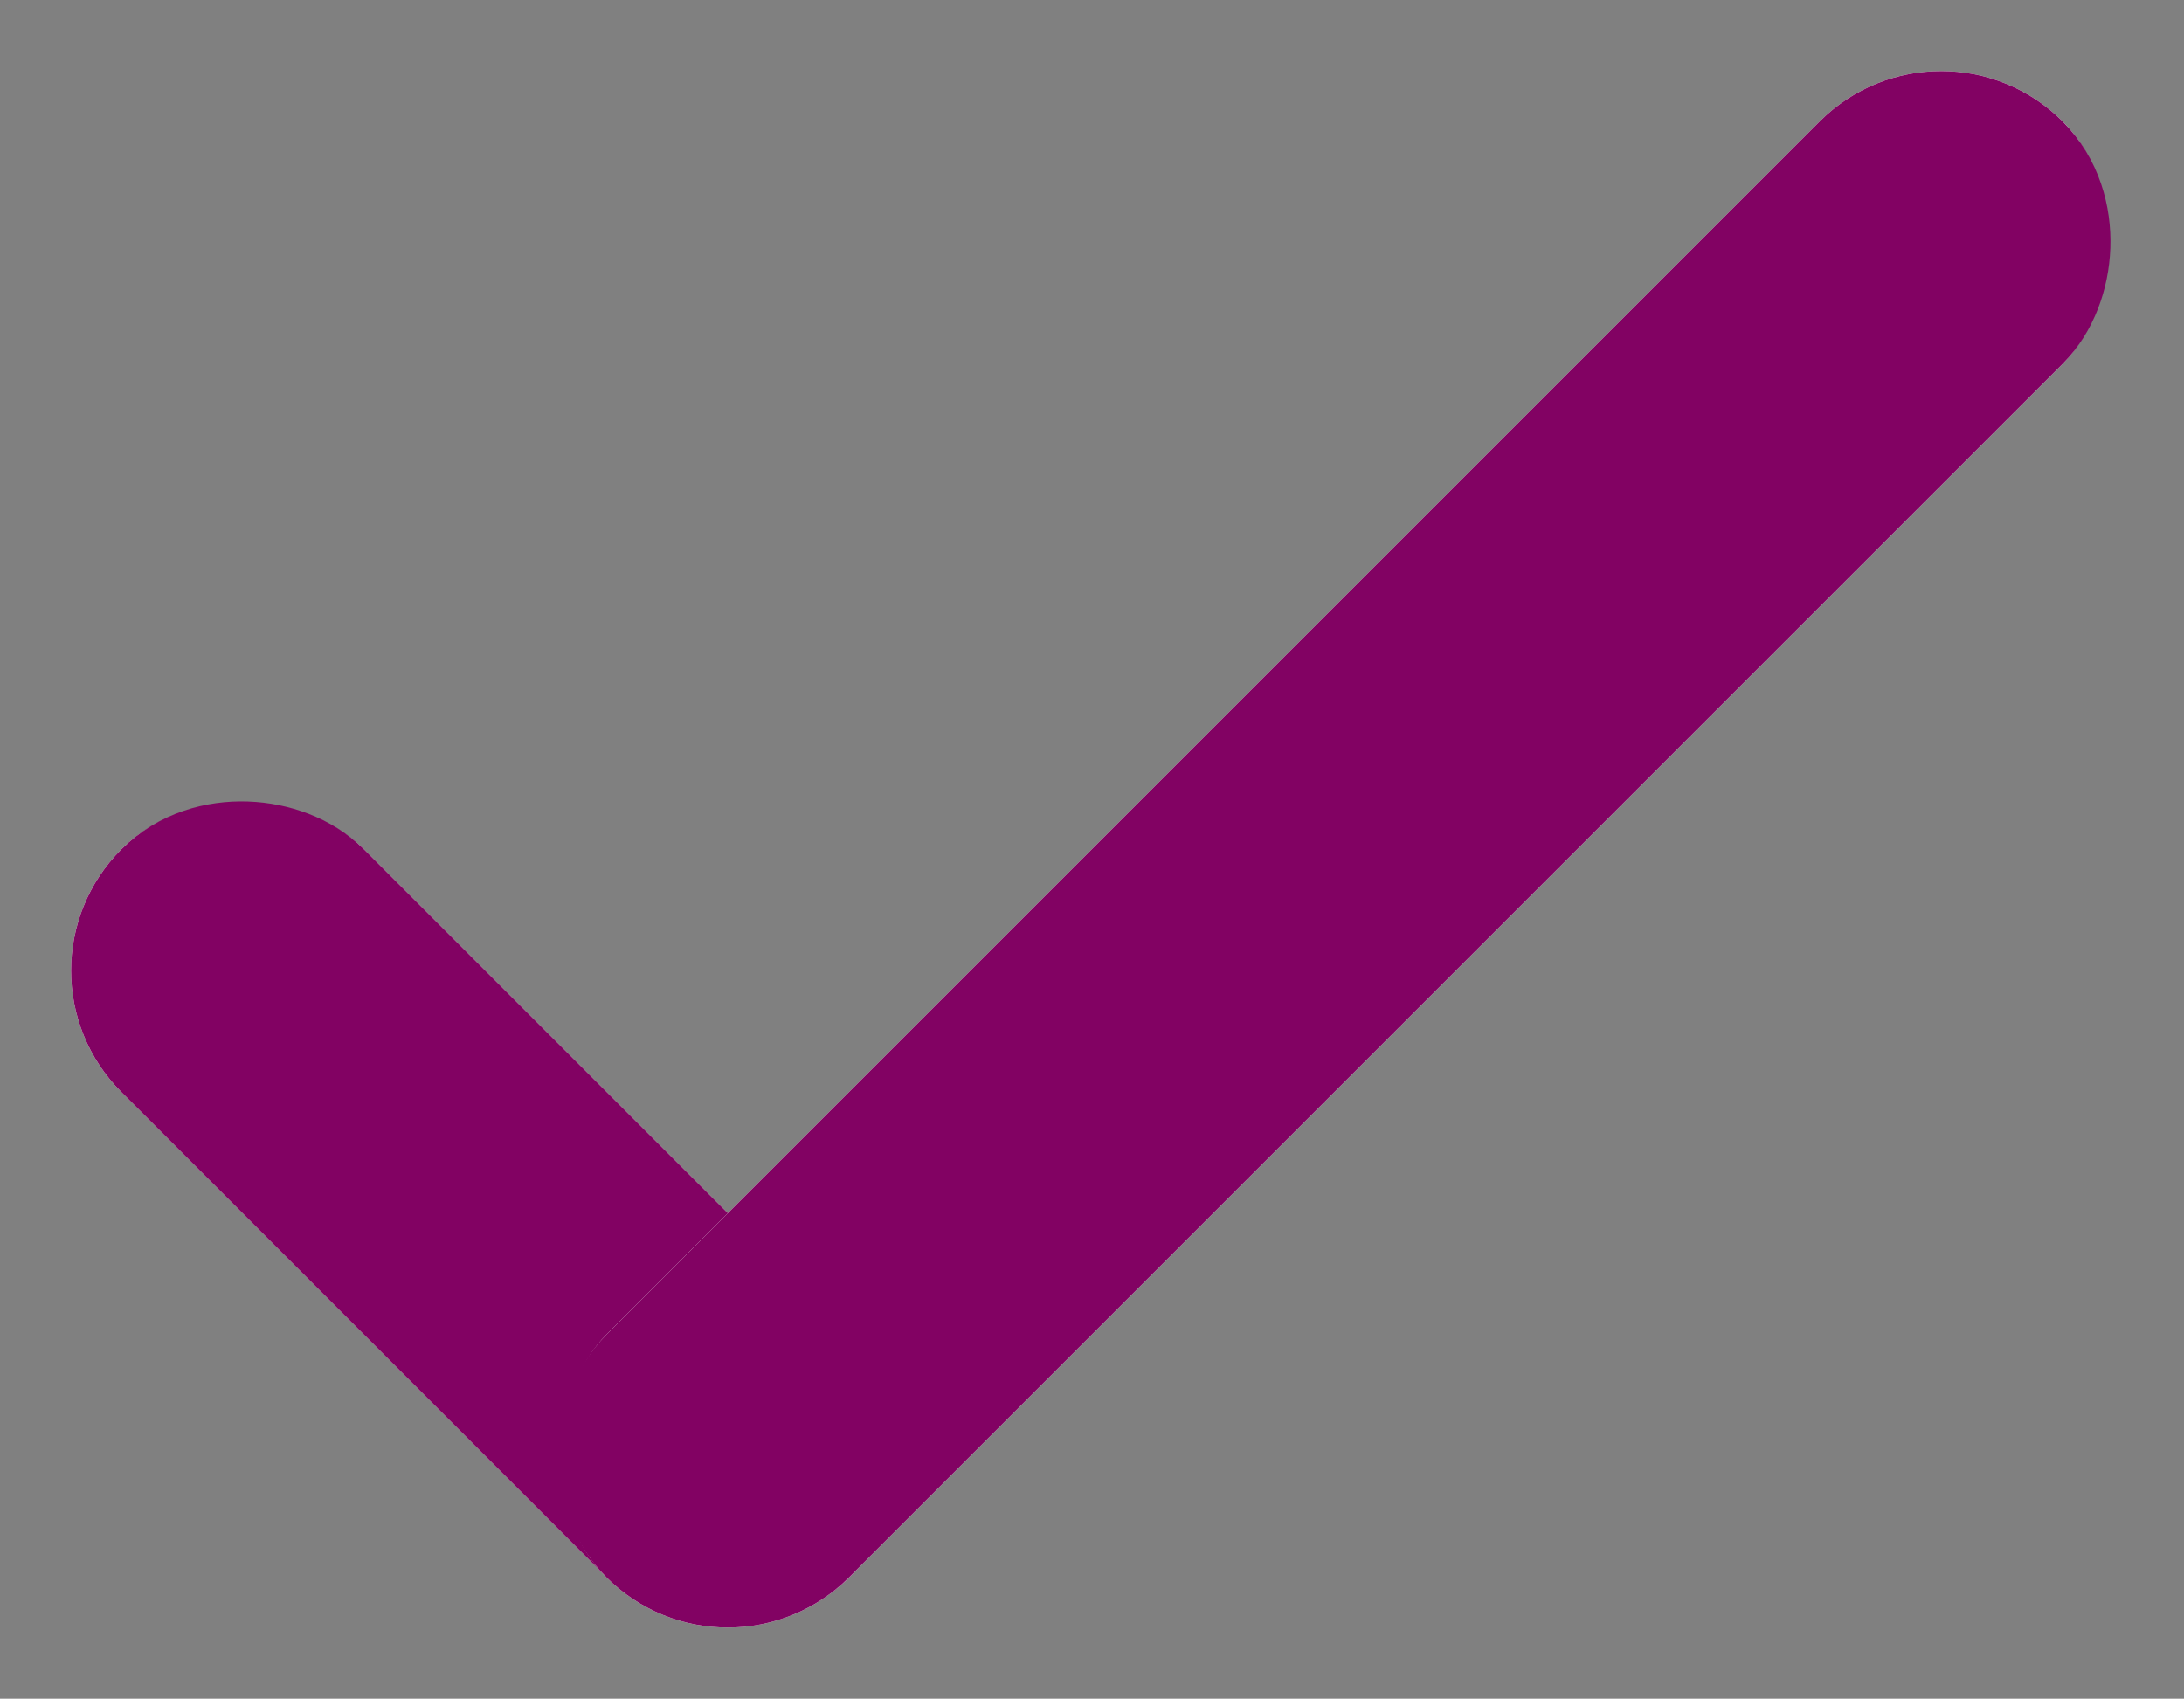 <svg xmlns="http://www.w3.org/2000/svg" width="12.727" height="9.9" viewBox="0 0 12.727 9.9"><rect x="0" y="0" width="12.727" height="9.9" fill="#808080" stroke="none"/><g transform="translate(-1581.637 -748.873)"><g transform="translate(1581.637 754.53) rotate(-45)" fill="#fff" stroke="#820263" stroke-width="1"><rect width="2" height="6" rx="1" stroke="none"/><rect x="0.5" y="0.5" width="1" height="5" rx="0.5" fill="none"/></g><g transform="translate(1592.949 748.873) rotate(45)" fill="#fff" stroke="#820263" stroke-width="1"><rect width="2" height="12" rx="1" stroke="none"/><rect x="0.5" y="0.5" width="1" height="11" rx="0.5" fill="none"/></g></g></svg>
